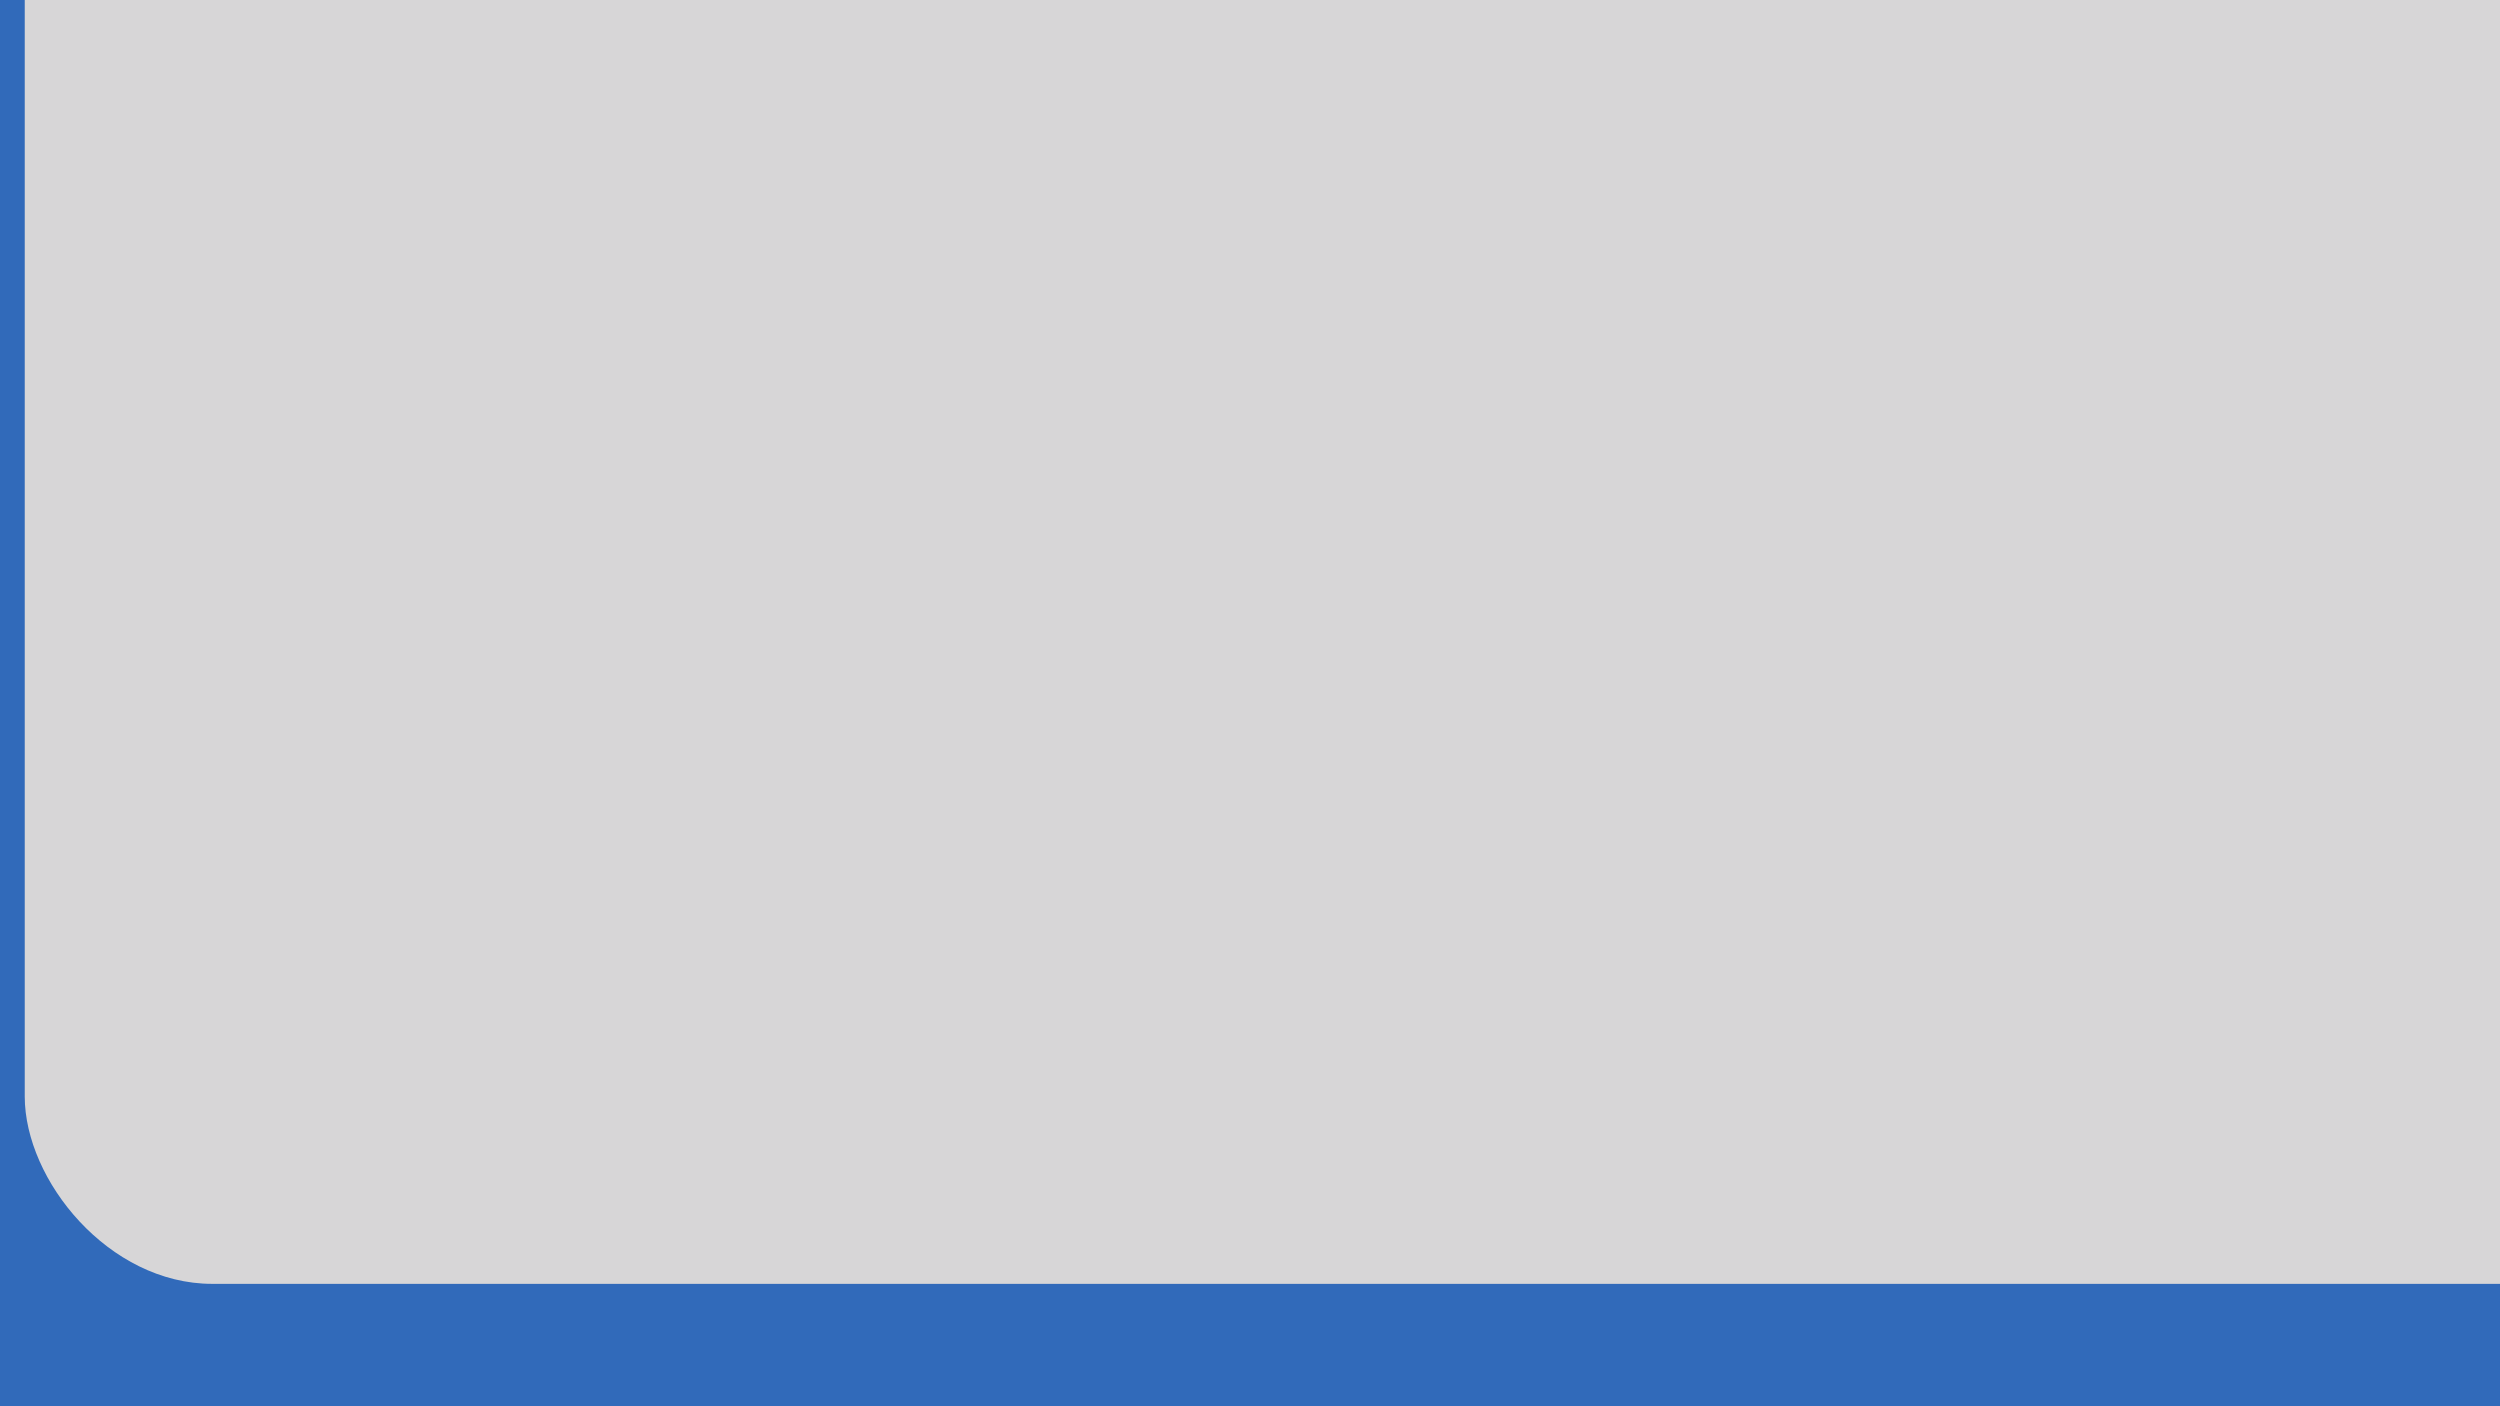 <svg width="1920" height="1080" viewBox="0 0 1920 1080" fill="none" xmlns="http://www.w3.org/2000/svg">
<rect width="1920" height="1080" fill="#E5E5E5"/>
<rect width="1920" height="1080" fill="#316ABA"/>
<path d="M0 0H1920V1080H0V0Z" fill="#316ABA"/>
<rect x="19" y="-190" width="2081" height="1176" rx="144" fill="#D7D6D7"/>
</svg>
